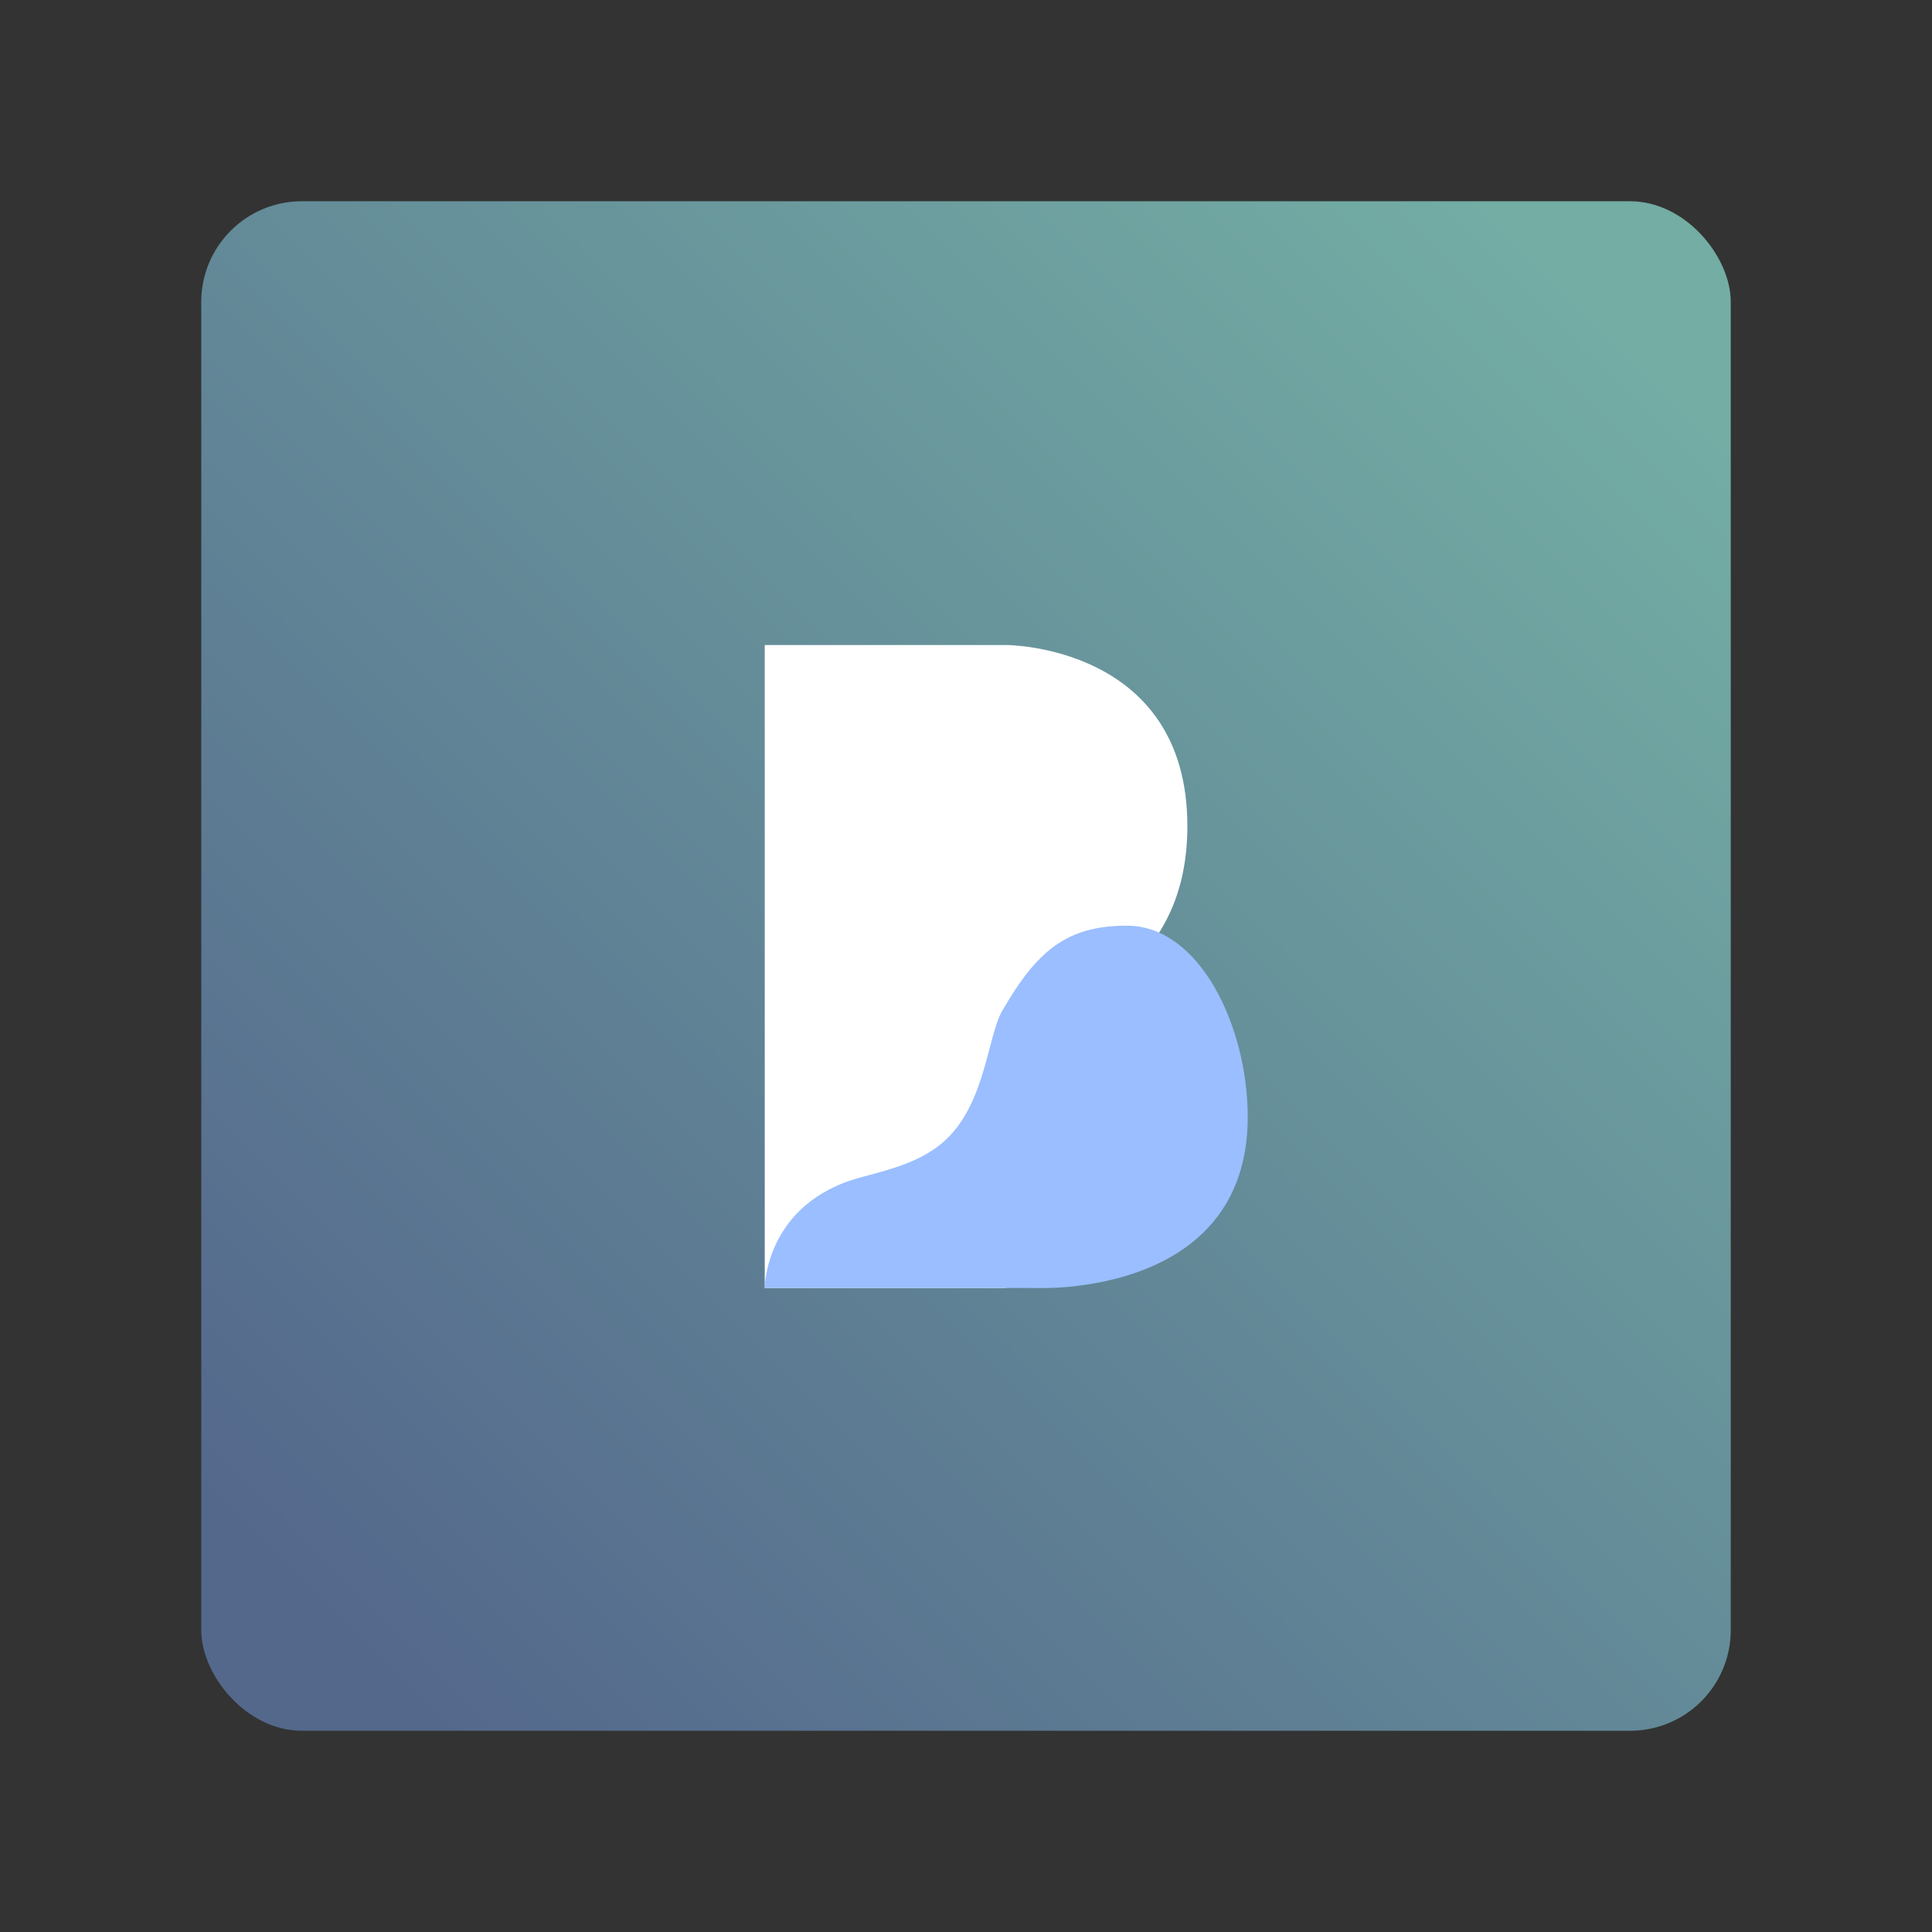 <?xml version="1.0" encoding="UTF-8" standalone="no"?>
<svg
   xmlns:dc="http://purl.org/dc/elements/1.1/"
   xmlns:cc="http://creativecommons.org/ns#"
   xmlns:rdf="http://www.w3.org/1999/02/22-rdf-syntax-ns#"
   xmlns:svg="http://www.w3.org/2000/svg"
   xmlns="http://www.w3.org/2000/svg"
   xmlns:xlink="http://www.w3.org/1999/xlink"
   xmlns:sodipodi="http://sodipodi.sourceforge.net/DTD/sodipodi-0.dtd"
   xmlns:inkscape="http://www.inkscape.org/namespaces/inkscape"
   viewBox="0 0 192 192"
   version="1.1"
   id="svg16"
   sodipodi:docname="borealis.svg"
   inkscape:version="0.92.4 (5da689c313, 2019-01-14)">
  <rect x="0" y="0" width="192" height="192" fill="#333333" stroke="none"/>
  <sodipodi:namedview
     pagecolor="#ffffff"
     bordercolor="#666666"
     borderopacity="1"
     objecttolerance="10"
     gridtolerance="10"
     guidetolerance="10"
     inkscape:pageopacity="0"
     inkscape:pageshadow="2"
     inkscape:window-width="1920"
     inkscape:window-height="1017"
     id="namedview18"
     showgrid="true"
     inkscape:zoom="1.7383042"
     inkscape:cx="101.19118"
     inkscape:cy="96.406782"
     inkscape:window-x="-8"
     inkscape:window-y="-8"
     inkscape:window-maximized="1"
     inkscape:current-layer="svg16">
    <inkscape:grid
       type="xygrid"
       id="grid827"
       spacingx="4"
       spacingy="4" />
  </sodipodi:namedview>
  <defs
     id="defs4">
    <linearGradient
       inkscape:collect="always"
       id="linearGradient848">
      <stop
         style="stop-color:#54688c;stop-opacity:1;"
         offset="0"
         id="stop844" />
      <stop
         style="stop-color:#73ada4;stop-opacity:1"
         offset="1"
         id="stop846" />
    </linearGradient>
    <style
       id="style2">.a{fill:none;stroke:#b1b5bd;stroke-linecap:round;stroke-linejoin:round;isolation:isolate;opacity:0.63;}</style>
    <linearGradient
       inkscape:collect="always"
       xlink:href="#linearGradient848"
       id="linearGradient850"
       x1="32"
       y1="160"
       x2="160"
       y2="32"
       gradientUnits="userSpaceOnUse" />
  </defs>
  <rect
     class="a"
     x="20"
     y="20"
     width="152"
     height="152"
     rx="10"
     id="rect6"
     style="fill:url(#linearGradient850);stroke:none;opacity:1;fill-opacity:1" />
  <path
     style="fill:#ffffff;stroke:none;stroke-width:0.75px;stroke-linecap:butt;stroke-linejoin:miter;stroke-opacity:1"
     d="M 76,64.1 V 128 h 24 v -8 h 3 v -18.819 c 5.117,-1.745 15,-5.736 15,-19.081 0,-18 -18,-18 -18,-18 z"
     id="path829"
     inkscape:connector-curvature="0"
     sodipodi:nodetypes="ccccccscc" />
  <path
     style="fill:#9abeff;stroke:none;stroke-width:0.75px;stroke-linecap:butt;stroke-linejoin:miter;stroke-opacity:1"
     d="m 112,91.993 c 7.211,0 12,10.007 12,19.007 0,18 -21,17 -21,17 H 76 c 0,0 0,-8.439 9.559,-11 3.055,-0.818 6.16,-1.586 8.461,-3.755 3.918,-3.694 4.134,-10.285 5.569,-12.771 C 103.044,94.49 106,91.993 112,91.993 Z"
     id="path834"
     inkscape:connector-curvature="0"
     sodipodi:nodetypes="ssccssss" />
</svg>
